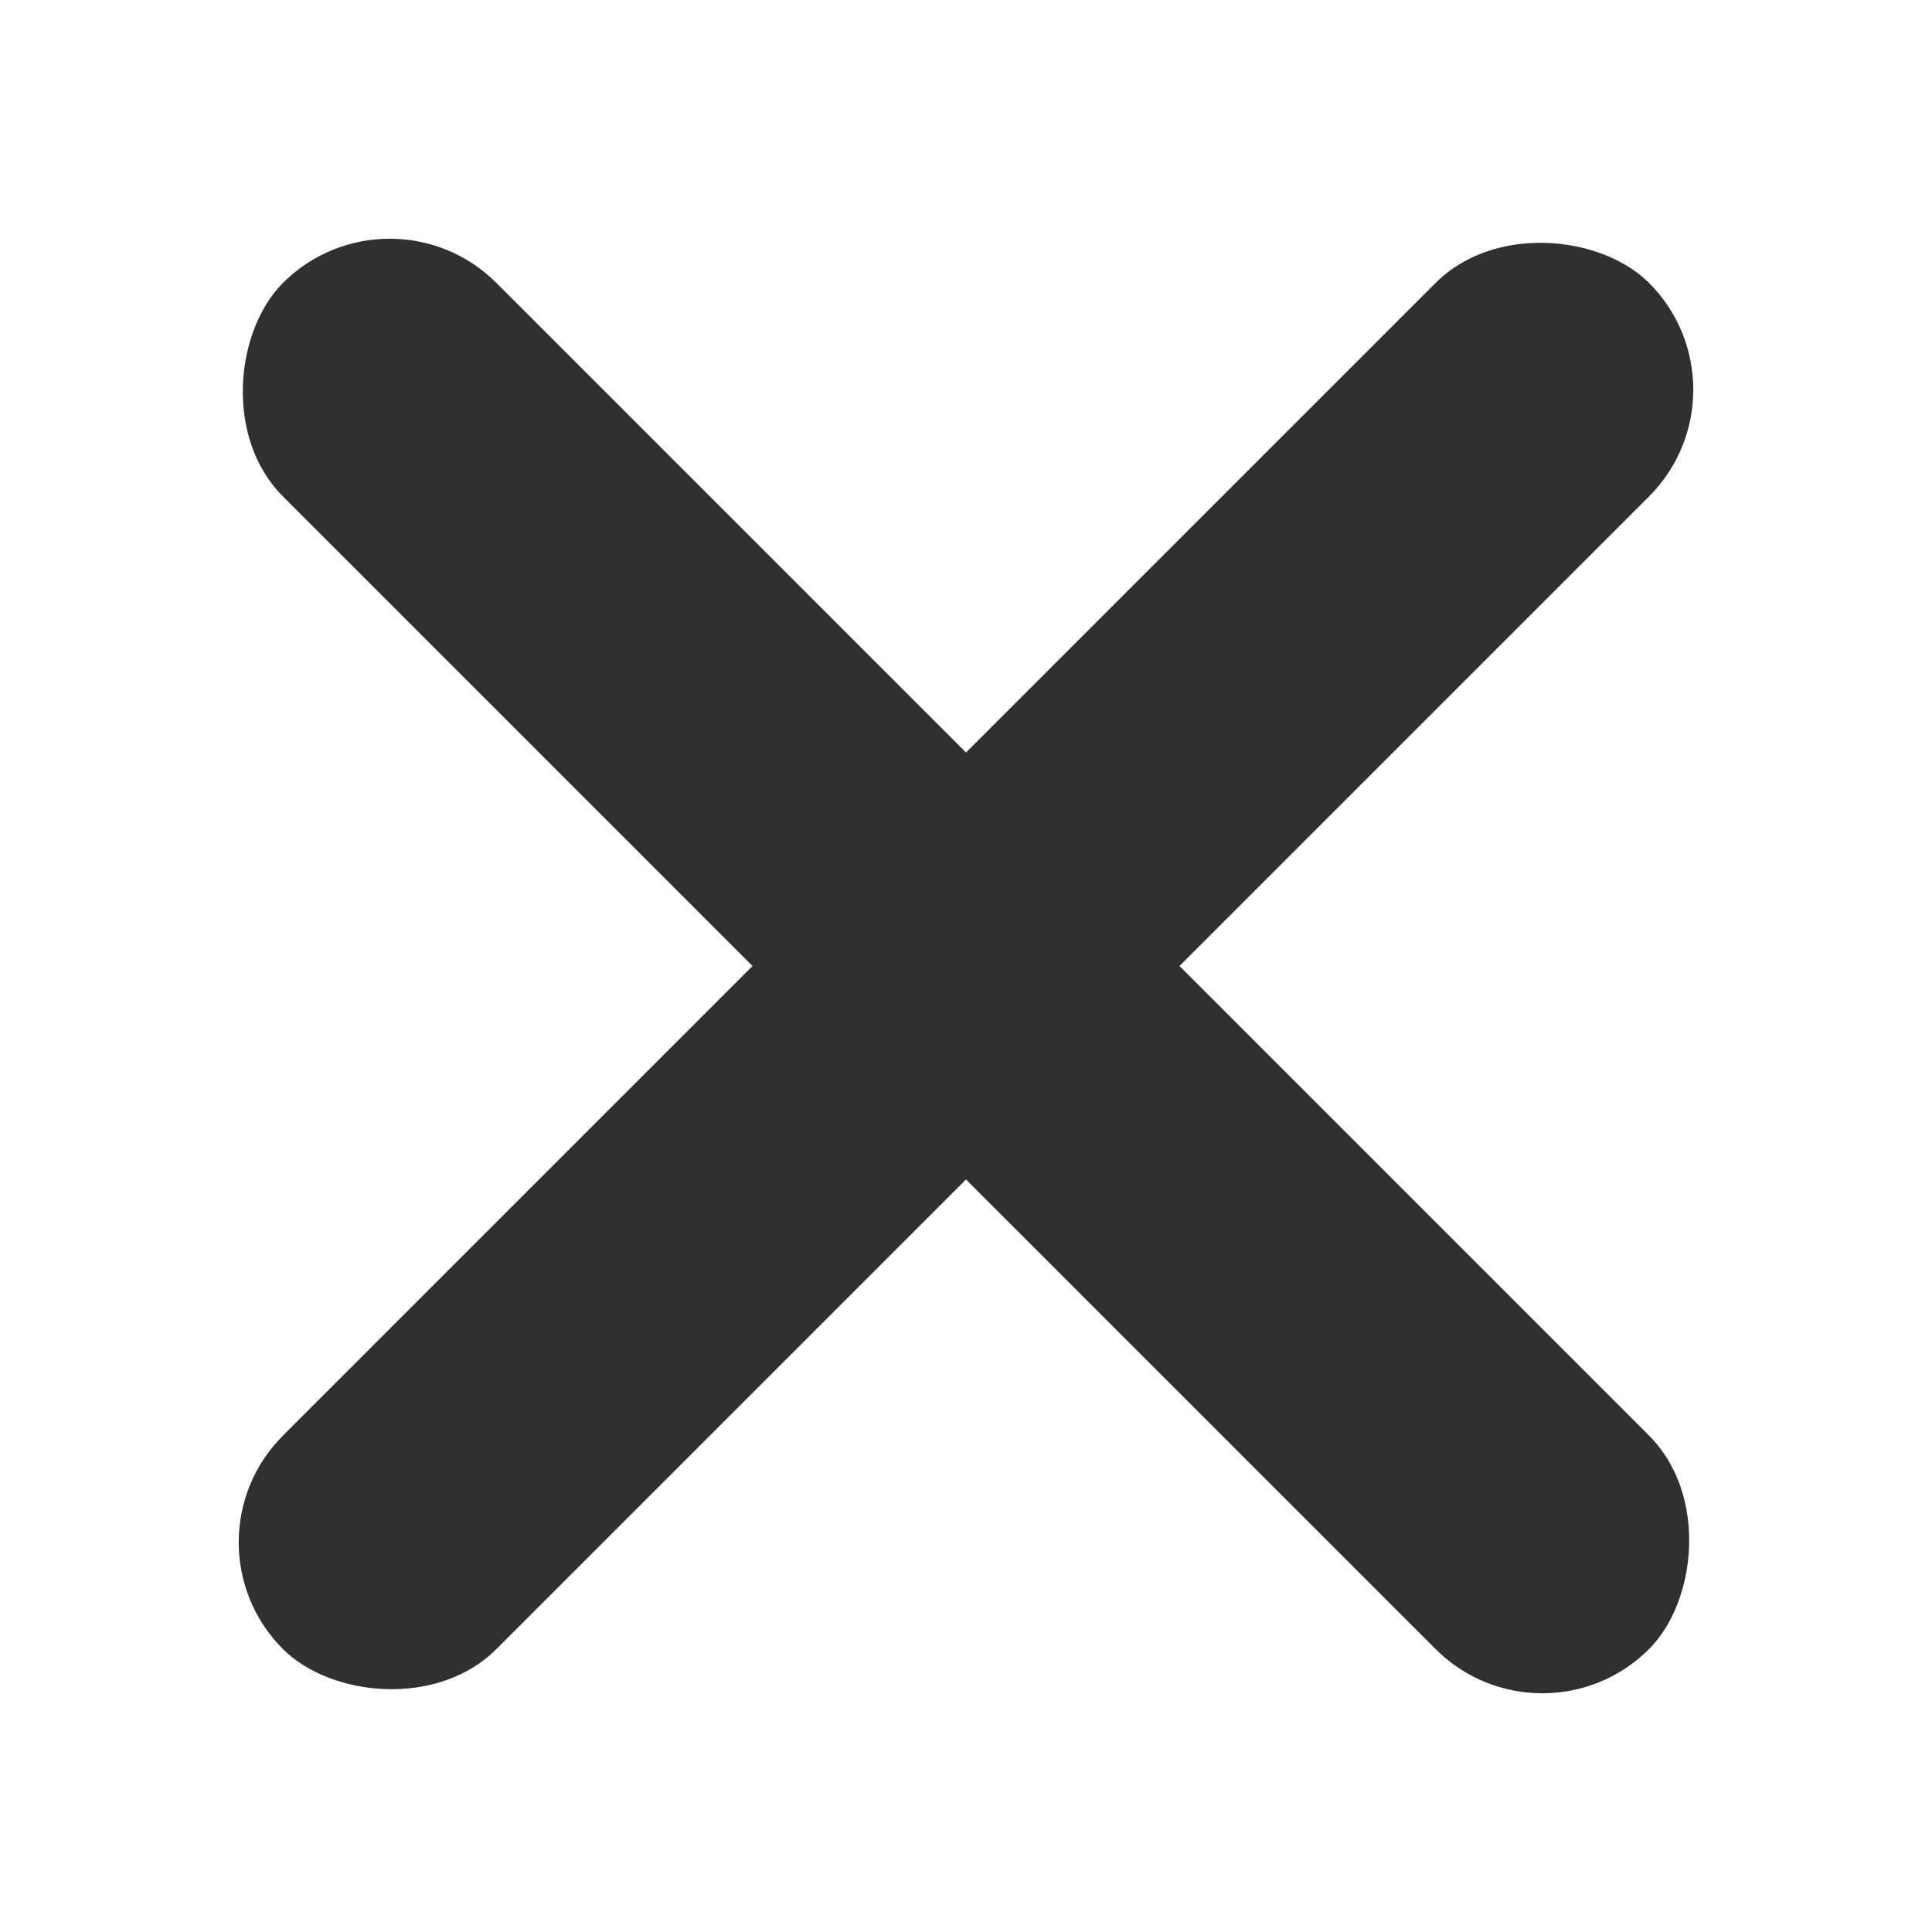 <svg width="128" height="128" viewBox="0 0 128 128" fill="none" xmlns="http://www.w3.org/2000/svg">
<rect x="25.816" y="11.674" width="128" height="20" rx="10" transform="rotate(45 25.816 11.674)" fill="#303030"/>
<rect x="11.674" y="102.184" width="128" height="20" rx="10" transform="rotate(-45 11.674 102.184)" fill="#303030"/>
</svg>
